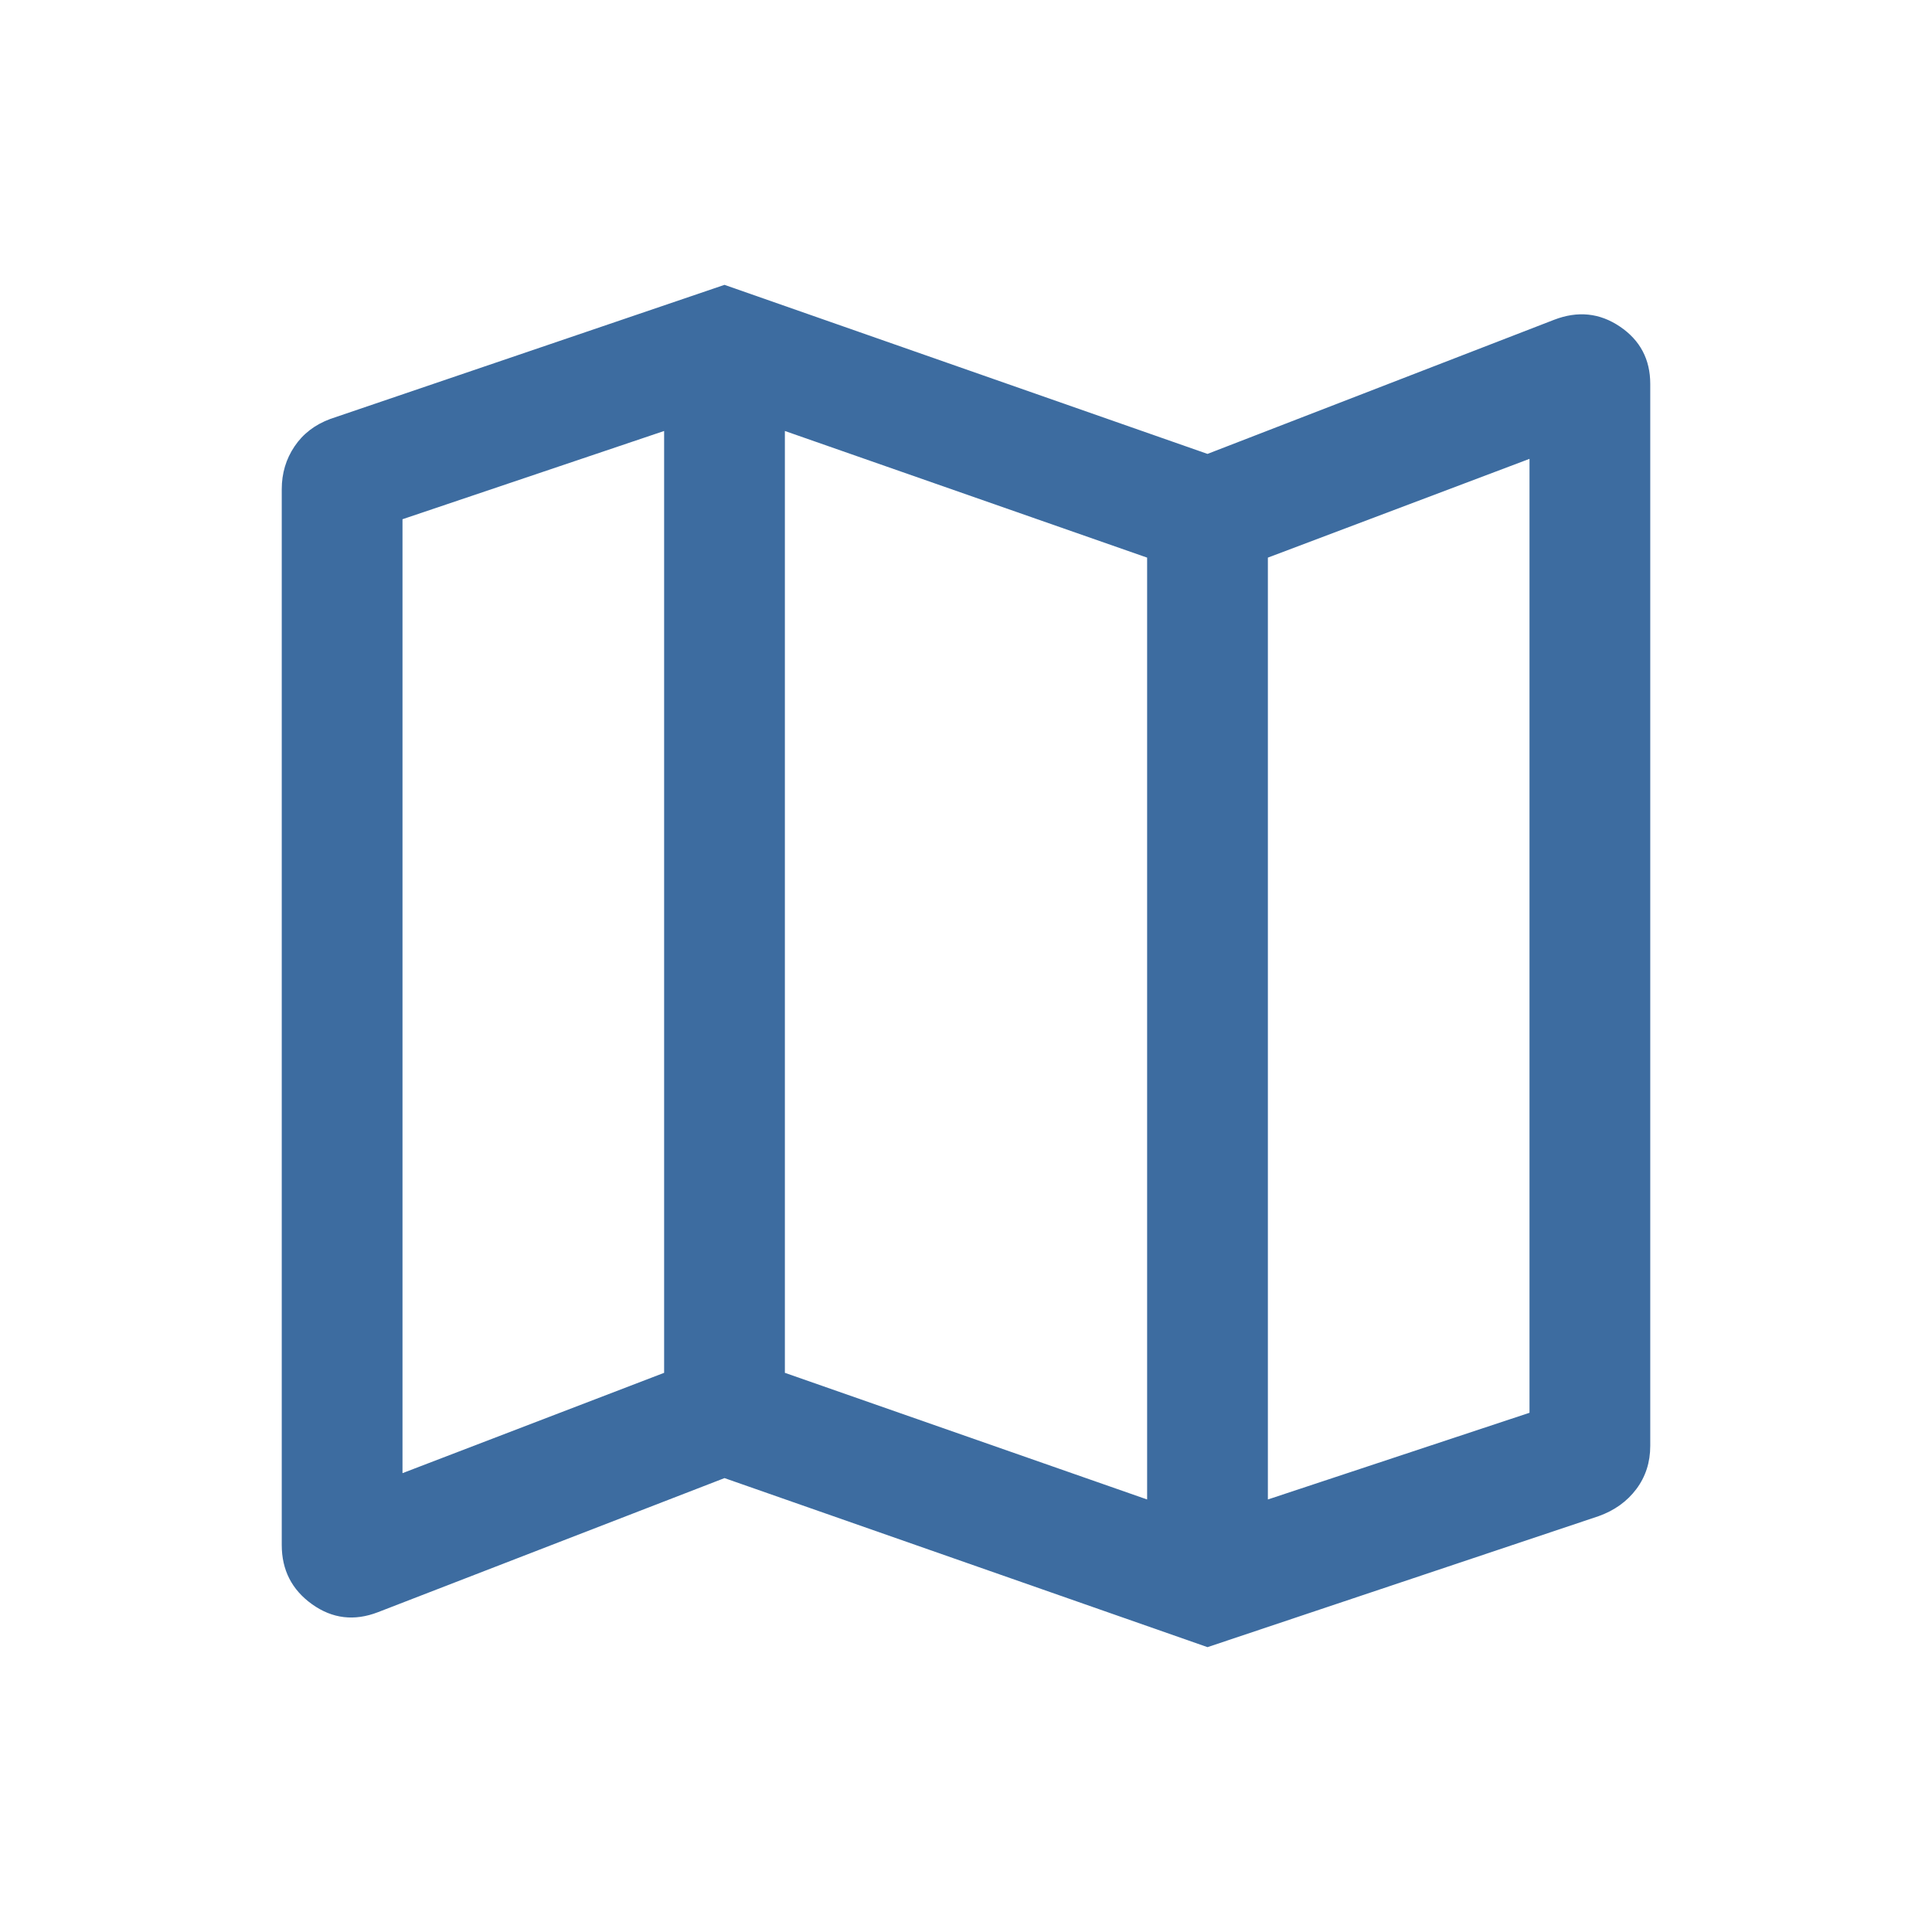 <svg xmlns="http://www.w3.org/2000/svg" height="24px" viewBox="0 -960 960 960" width="24px" fill="#3d6ca0"><path d="m600-141.54-240-84-172.15 66.61q-17.69 6.85-32.77-3.92Q140-173.62 140-192.31v-524.61q0-11.85 6.35-21.27 6.34-9.42 17.81-13.65L360-818.46l240 84 172.15-66.61q17.69-6.85 32.77 3.34Q820-787.54 820-769.23v527.69q0 12.23-6.92 21.46-6.93 9.23-18.77 13.46L600-141.54Zm-30-73.38v-468l-180-62.93v468l180 62.93Zm60 0L760-258v-474l-130 49.08v468ZM200-228l130-49.85v-468L200-702v474Zm430-454.92v468-468Zm-300-62.93v468-468Z"/></svg>